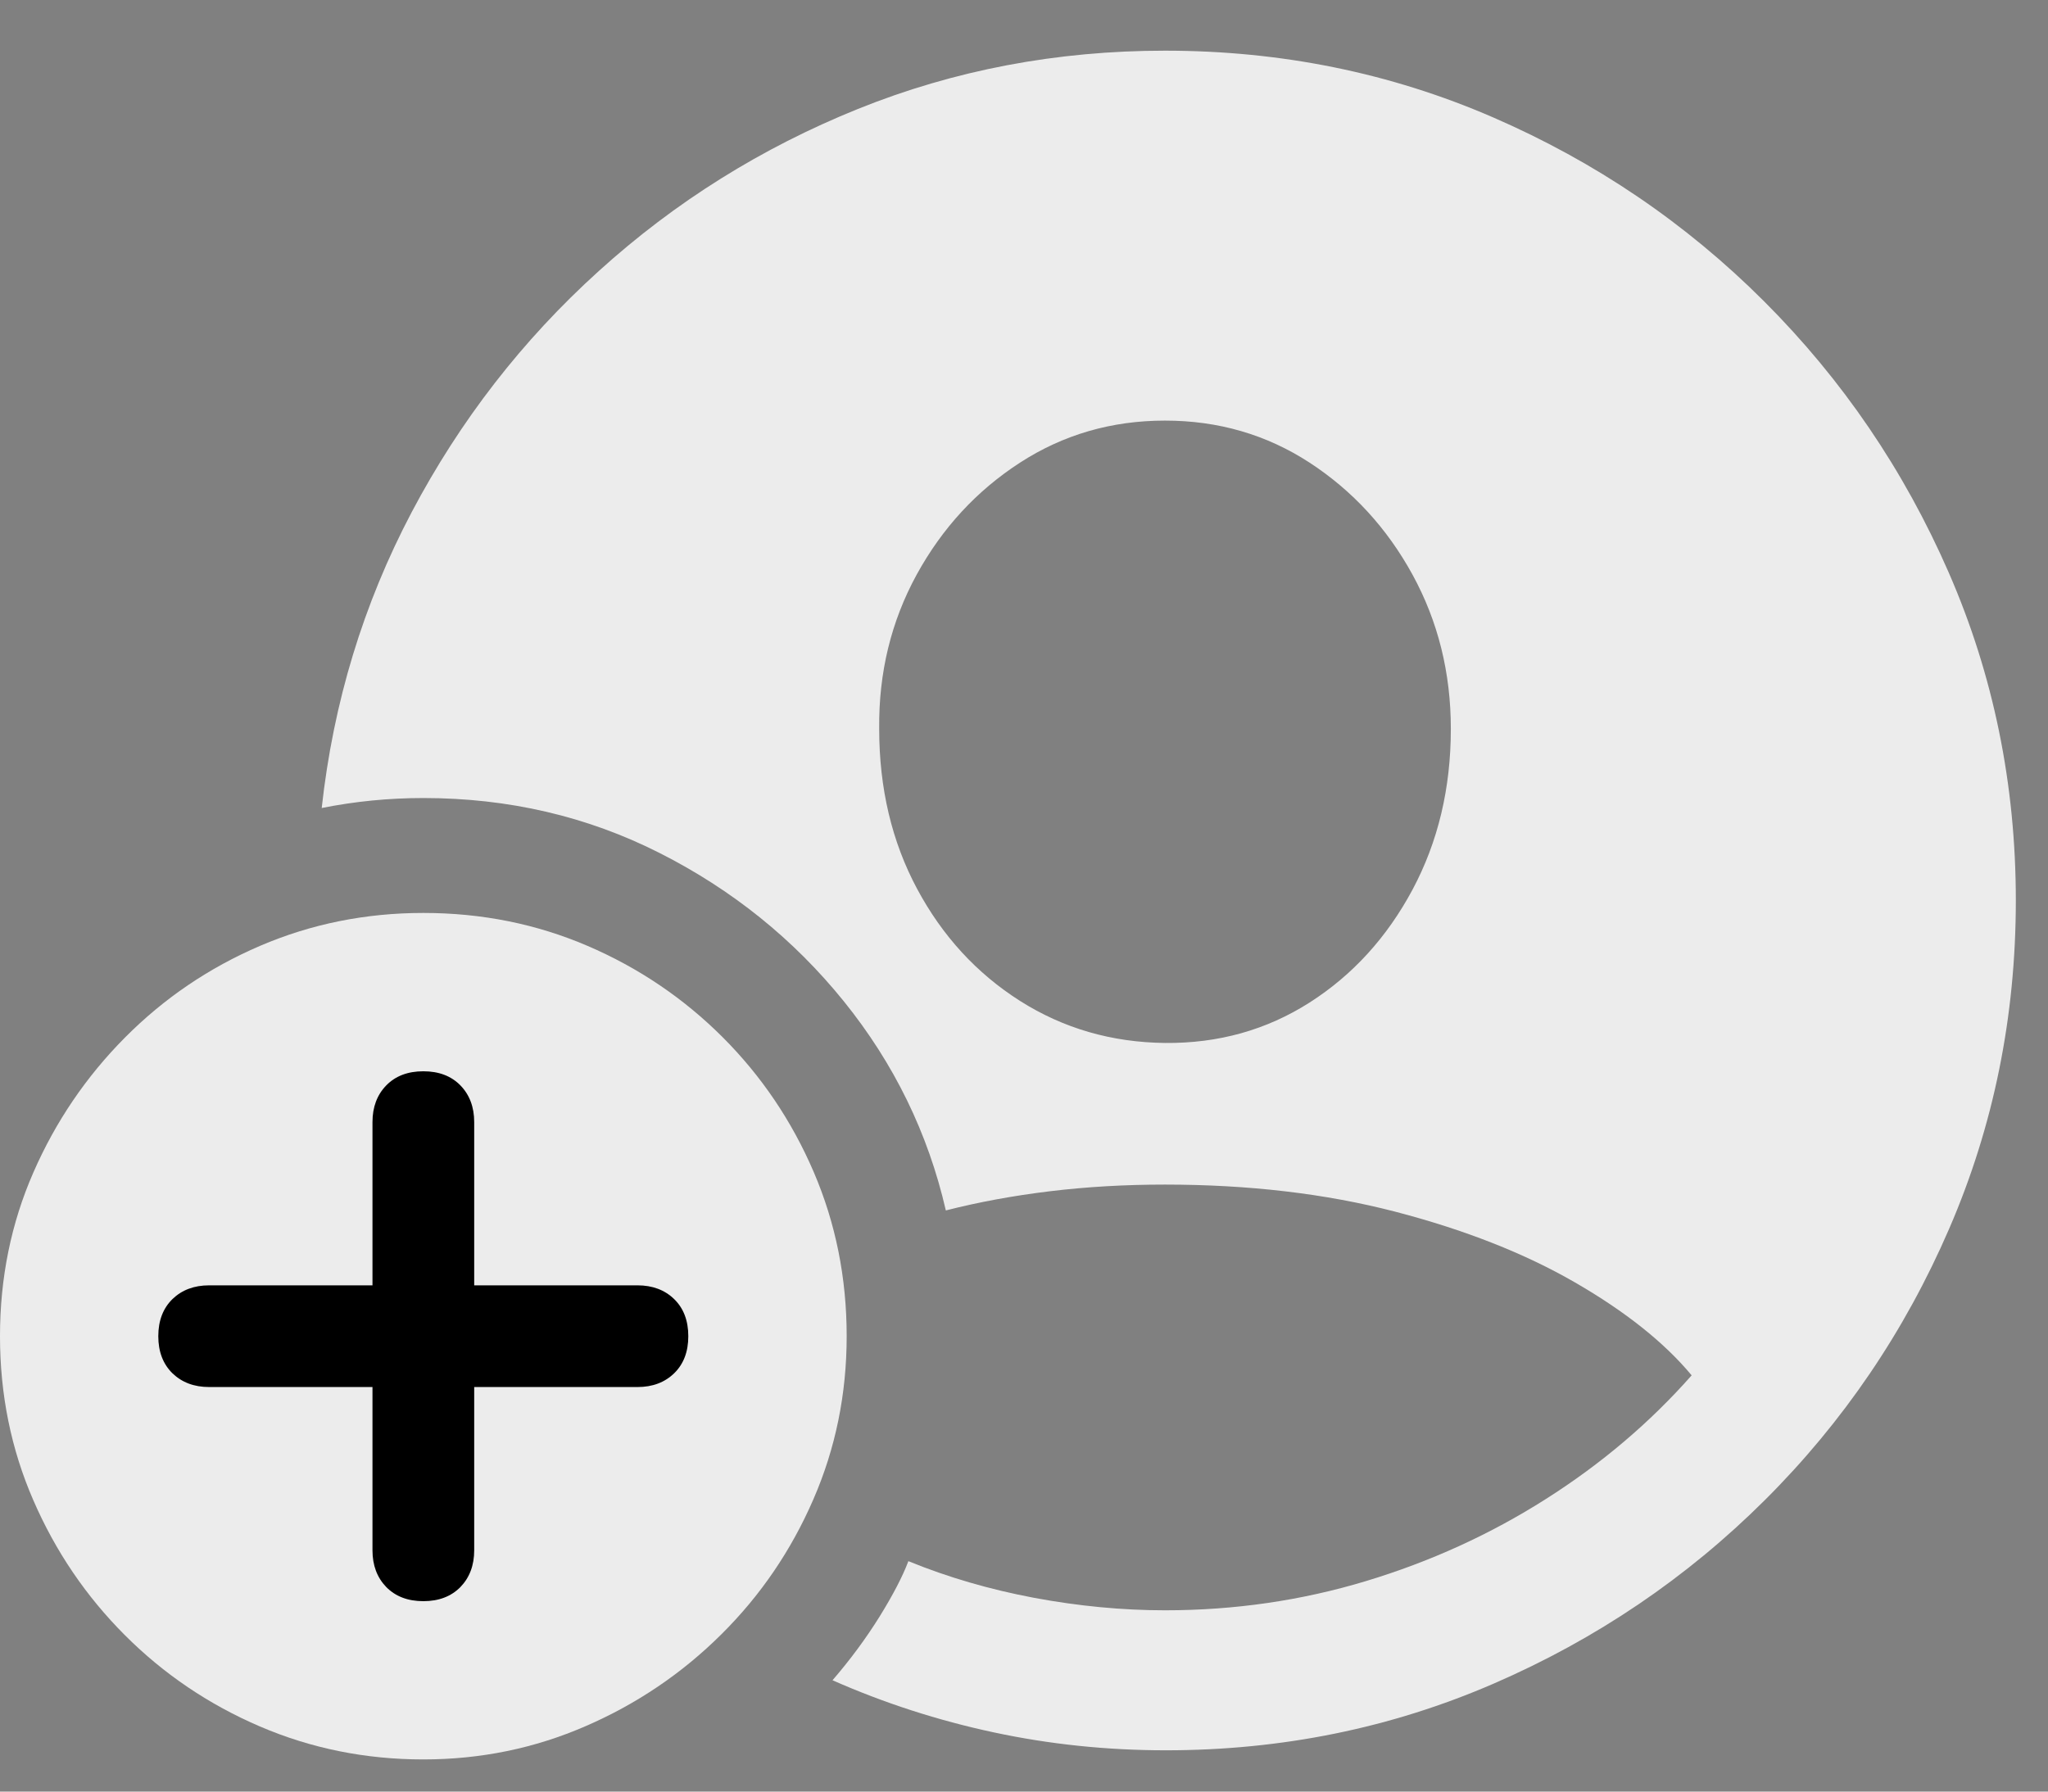 <svg xmlns="http://www.w3.org/2000/svg" width="24" height="21" viewBox="0 0 24 21" fill="none">
    <rect x="0" y="0" width="24" height="21" fill="#808080" stroke="none"/>
    <g clip-path="url(#clip0_11_2217)">
        <path
            d="M13.662 20.516C15.023 20.516 16.304 20.255 17.505 19.734C18.706 19.213 19.766 18.496 20.684 17.581C21.602 16.666 22.321 15.607 22.842 14.402C23.363 13.198 23.623 11.915 23.623 10.555C23.623 9.194 23.361 7.913 22.837 6.712C22.313 5.511 21.592 4.451 20.674 3.533C19.756 2.615 18.696 1.896 17.495 1.375C16.294 0.854 15.013 0.594 13.652 0.594C12.383 0.594 11.183 0.822 10.054 1.277C8.924 1.733 7.912 2.366 7.017 3.177C6.121 3.987 5.391 4.93 4.824 6.004C4.258 7.078 3.906 8.234 3.77 9.471C4.16 9.393 4.557 9.354 4.961 9.354C5.957 9.354 6.88 9.568 7.729 9.998C8.579 10.428 9.299 11.007 9.888 11.736C10.477 12.466 10.876 13.283 11.084 14.188C11.468 14.09 11.875 14.015 12.305 13.963C12.734 13.911 13.184 13.885 13.652 13.885C14.635 13.885 15.534 13.991 16.348 14.202C17.162 14.414 17.865 14.69 18.457 15.032C19.049 15.374 19.505 15.737 19.824 16.121C19.336 16.674 18.766 17.158 18.115 17.571C17.464 17.985 16.761 18.305 16.006 18.533C15.251 18.761 14.466 18.875 13.652 18.875C13.151 18.875 12.64 18.826 12.119 18.729C11.598 18.631 11.107 18.488 10.645 18.299C10.579 18.475 10.467 18.691 10.308 18.948C10.148 19.205 9.964 19.454 9.756 19.695C10.361 19.962 10.991 20.166 11.646 20.306C12.3 20.446 12.972 20.516 13.662 20.516ZM13.652 12.225C13.027 12.218 12.461 12.054 11.953 11.732C11.445 11.409 11.043 10.971 10.747 10.418C10.451 9.865 10.303 9.24 10.303 8.543C10.296 7.885 10.443 7.283 10.742 6.736C11.042 6.189 11.445 5.752 11.953 5.423C12.461 5.094 13.027 4.93 13.652 4.93C14.277 4.93 14.842 5.094 15.347 5.423C15.851 5.752 16.253 6.189 16.553 6.736C16.852 7.283 17.002 7.885 17.002 8.543C17.002 9.24 16.852 9.868 16.553 10.428C16.253 10.988 15.851 11.429 15.347 11.751C14.842 12.073 14.277 12.231 13.652 12.225Z"
            fill="white" fill-opacity="0.85" style="fill:white;fill:white;fill-opacity:0.85;" />
        <path
            d="M4.961 20.623C5.632 20.623 6.266 20.493 6.865 20.232C7.464 19.972 7.993 19.614 8.452 19.158C8.911 18.703 9.271 18.175 9.531 17.576C9.792 16.977 9.922 16.339 9.922 15.662C9.922 14.979 9.793 14.337 9.536 13.738C9.279 13.139 8.923 12.612 8.467 12.156C8.011 11.701 7.484 11.344 6.885 11.087C6.286 10.83 5.645 10.701 4.961 10.701C4.284 10.701 3.646 10.83 3.047 11.087C2.448 11.344 1.921 11.702 1.465 12.161C1.009 12.62 0.651 13.148 0.391 13.743C0.13 14.339 0 14.979 0 15.662C0 16.346 0.13 16.987 0.391 17.586C0.651 18.185 1.009 18.712 1.465 19.168C1.921 19.624 2.448 19.98 3.047 20.237C3.646 20.494 4.284 20.623 4.961 20.623Z"
            fill="white" fill-opacity="0.85" style="fill:white;fill:white;fill-opacity:0.85;" />
        <path
            d="M4.961 18.768C4.779 18.768 4.634 18.712 4.526 18.602C4.419 18.491 4.365 18.348 4.365 18.172V16.258H2.451C2.275 16.258 2.132 16.204 2.021 16.097C1.911 15.989 1.855 15.844 1.855 15.662C1.855 15.48 1.911 15.335 2.021 15.227C2.132 15.12 2.275 15.066 2.451 15.066H4.365V13.152C4.365 12.977 4.419 12.833 4.526 12.723C4.634 12.612 4.779 12.557 4.961 12.557C5.143 12.557 5.288 12.612 5.396 12.723C5.503 12.833 5.557 12.977 5.557 13.152V15.066H7.471C7.646 15.066 7.79 15.12 7.9 15.227C8.011 15.335 8.066 15.48 8.066 15.662C8.066 15.844 8.011 15.989 7.9 16.097C7.79 16.204 7.646 16.258 7.471 16.258H5.557V18.172C5.557 18.348 5.503 18.491 5.396 18.602C5.288 18.712 5.143 18.768 4.961 18.768Z"
            fill="#548DE8"
            style="fill:#548DE8;fill:color(display-p3 0.329 0.553 0.91);fill-opacity:1;" />
    </g>
    <defs>
        <clipPath id="clip0_11_2217">
            <rect width="23.623" height="20.127" fill="white"
                style="fill:white;fill:white;fill-opacity:1;" transform="translate(0 0.496)" />
        </clipPath>
    </defs>
</svg>